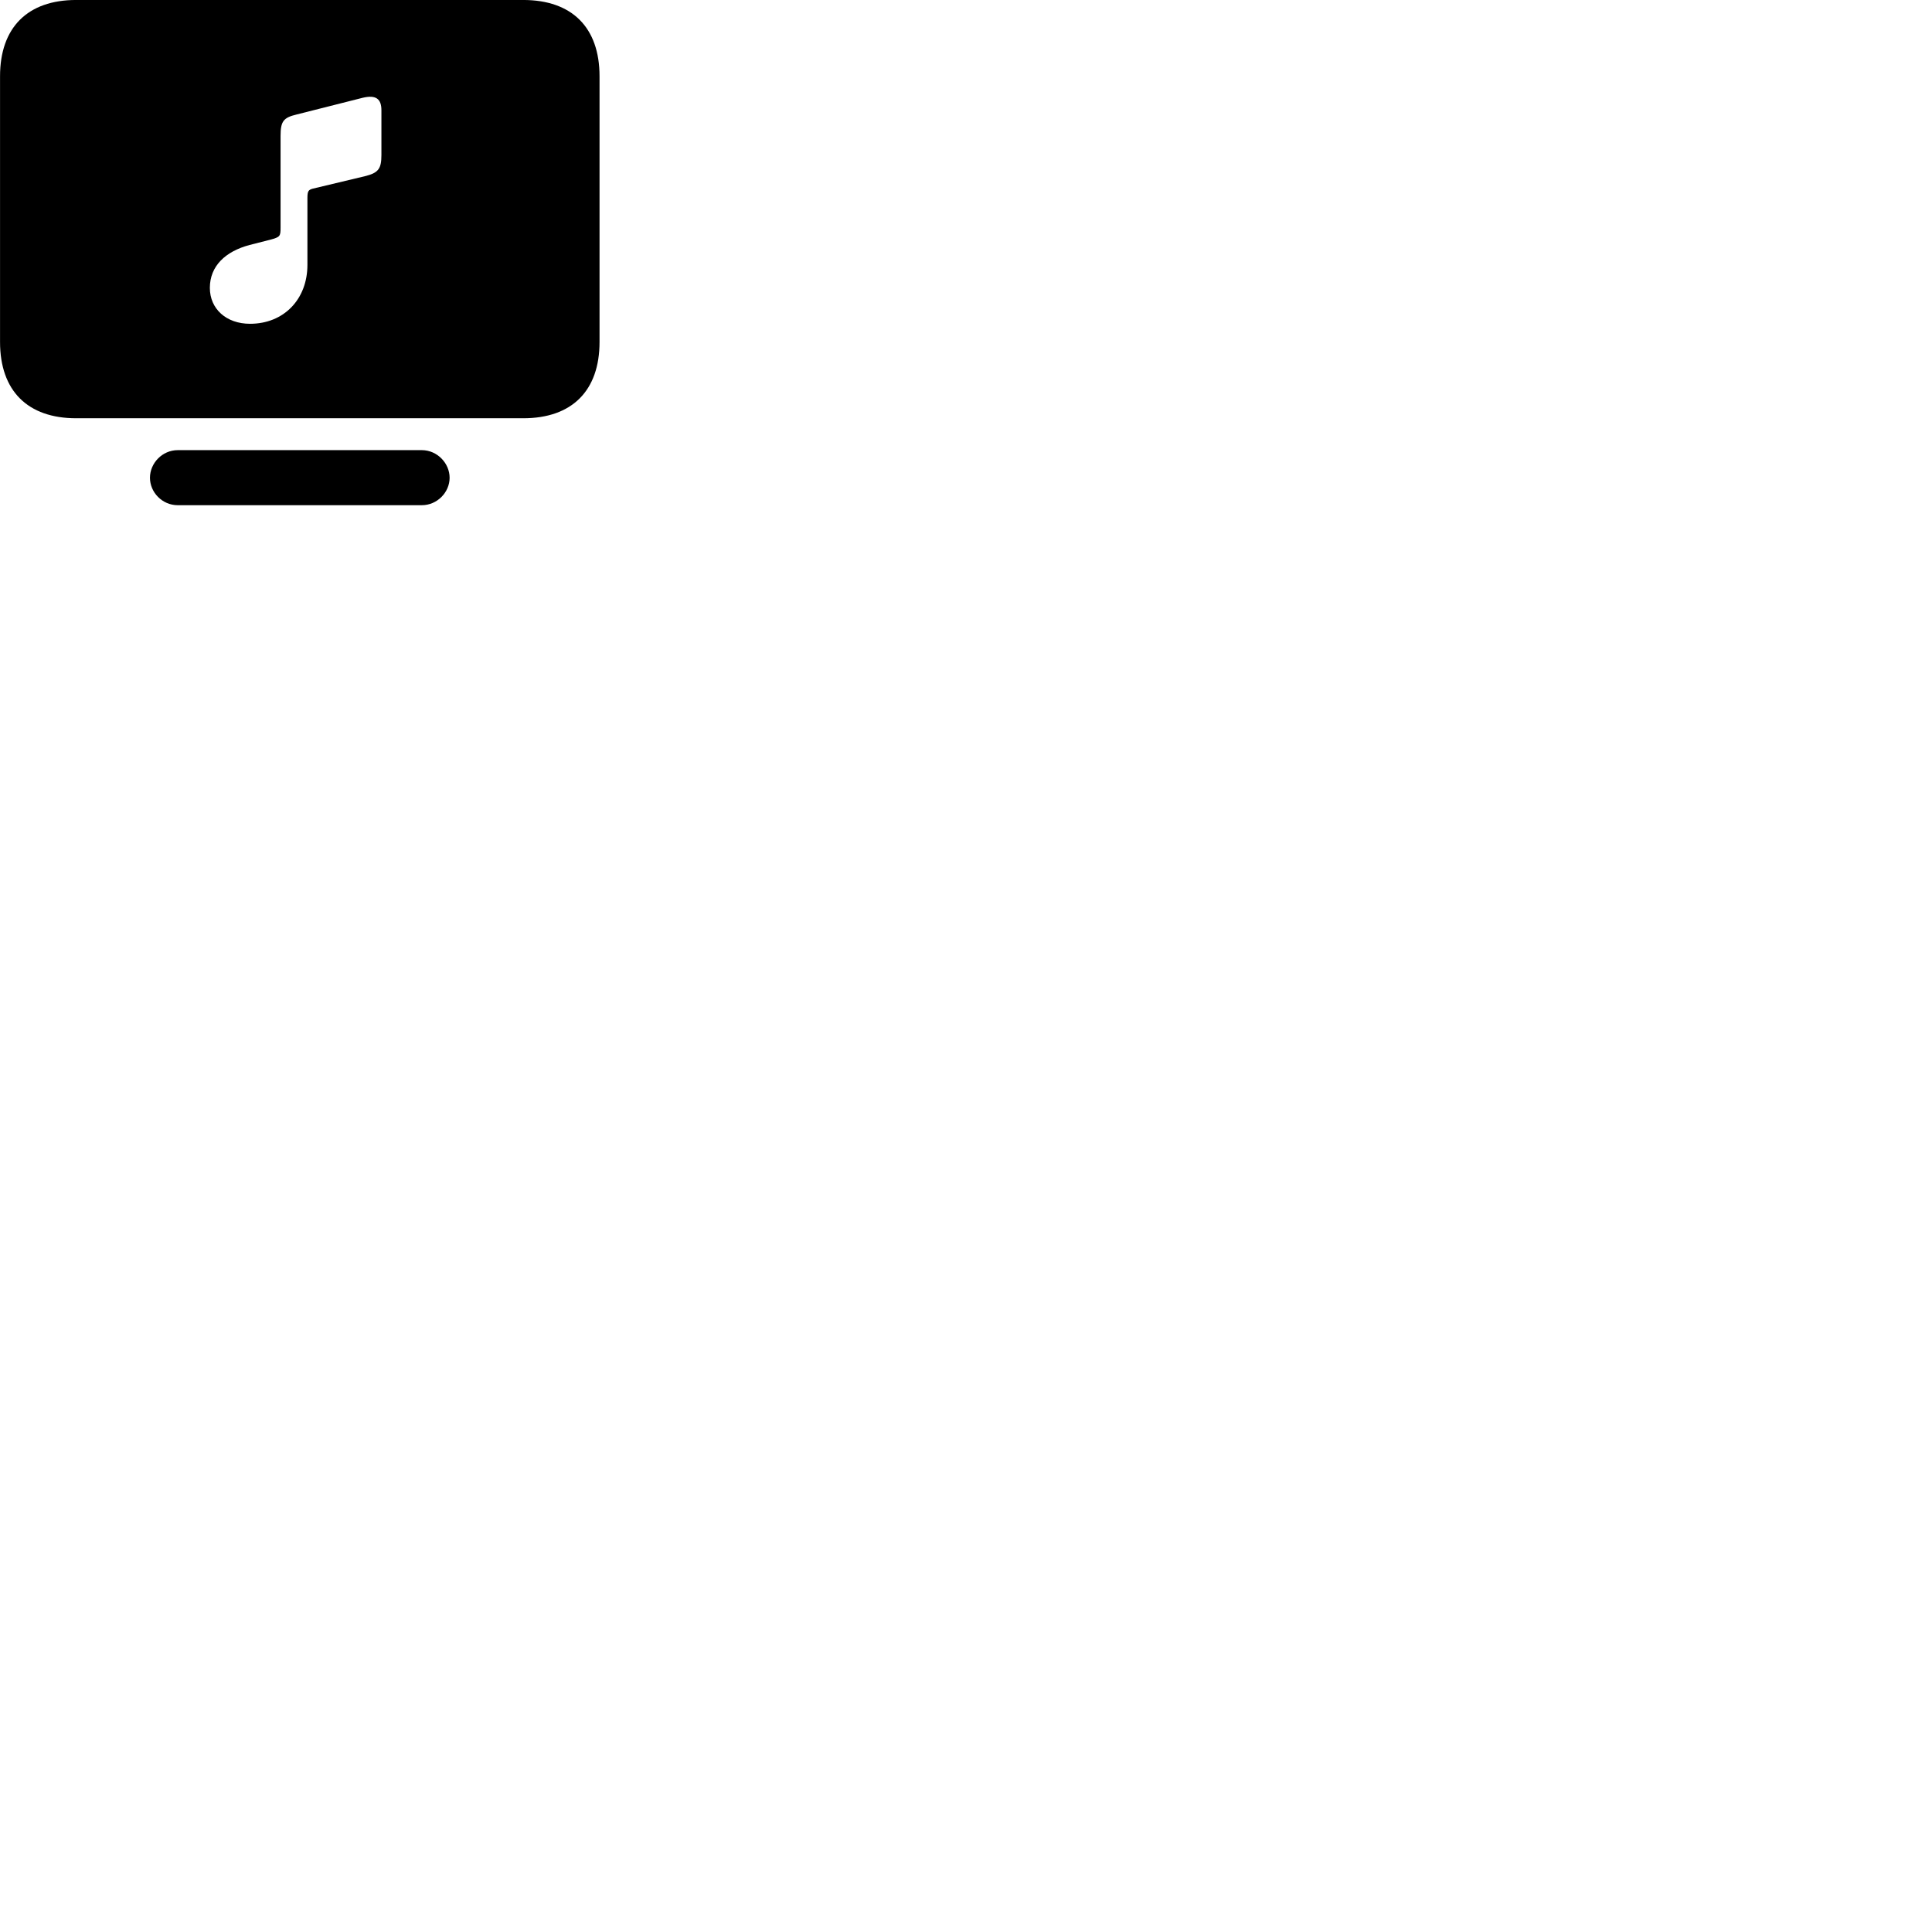 
        <svg xmlns="http://www.w3.org/2000/svg" viewBox="0 0 100 100">
            <path d="M3.942 21.649H27.082C29.602 21.649 31.032 20.229 31.032 17.699V3.949C31.032 1.419 29.602 -0.001 27.082 -0.001H3.942C1.432 -0.001 0.002 1.419 0.002 3.949V17.699C0.002 20.229 1.432 21.649 3.942 21.649ZM18.892 9.119L16.172 9.769C15.972 9.829 15.912 9.889 15.912 10.239V13.709C15.912 15.489 14.692 16.759 12.942 16.759C11.712 16.759 10.862 15.989 10.862 14.899C10.862 13.769 11.672 13.009 12.922 12.679L13.982 12.409C14.492 12.269 14.522 12.239 14.522 11.779V7.029C14.522 6.279 14.672 6.089 15.342 5.929L18.782 5.059C19.462 4.899 19.742 5.119 19.742 5.709V8.029C19.742 8.749 19.572 8.949 18.892 9.119ZM9.202 26.149H21.832C22.632 26.149 23.272 25.479 23.272 24.729C23.272 23.979 22.632 23.299 21.832 23.299H9.202C8.392 23.299 7.762 23.979 7.762 24.729C7.762 25.479 8.392 26.149 9.202 26.149Z" />
        </svg>
    